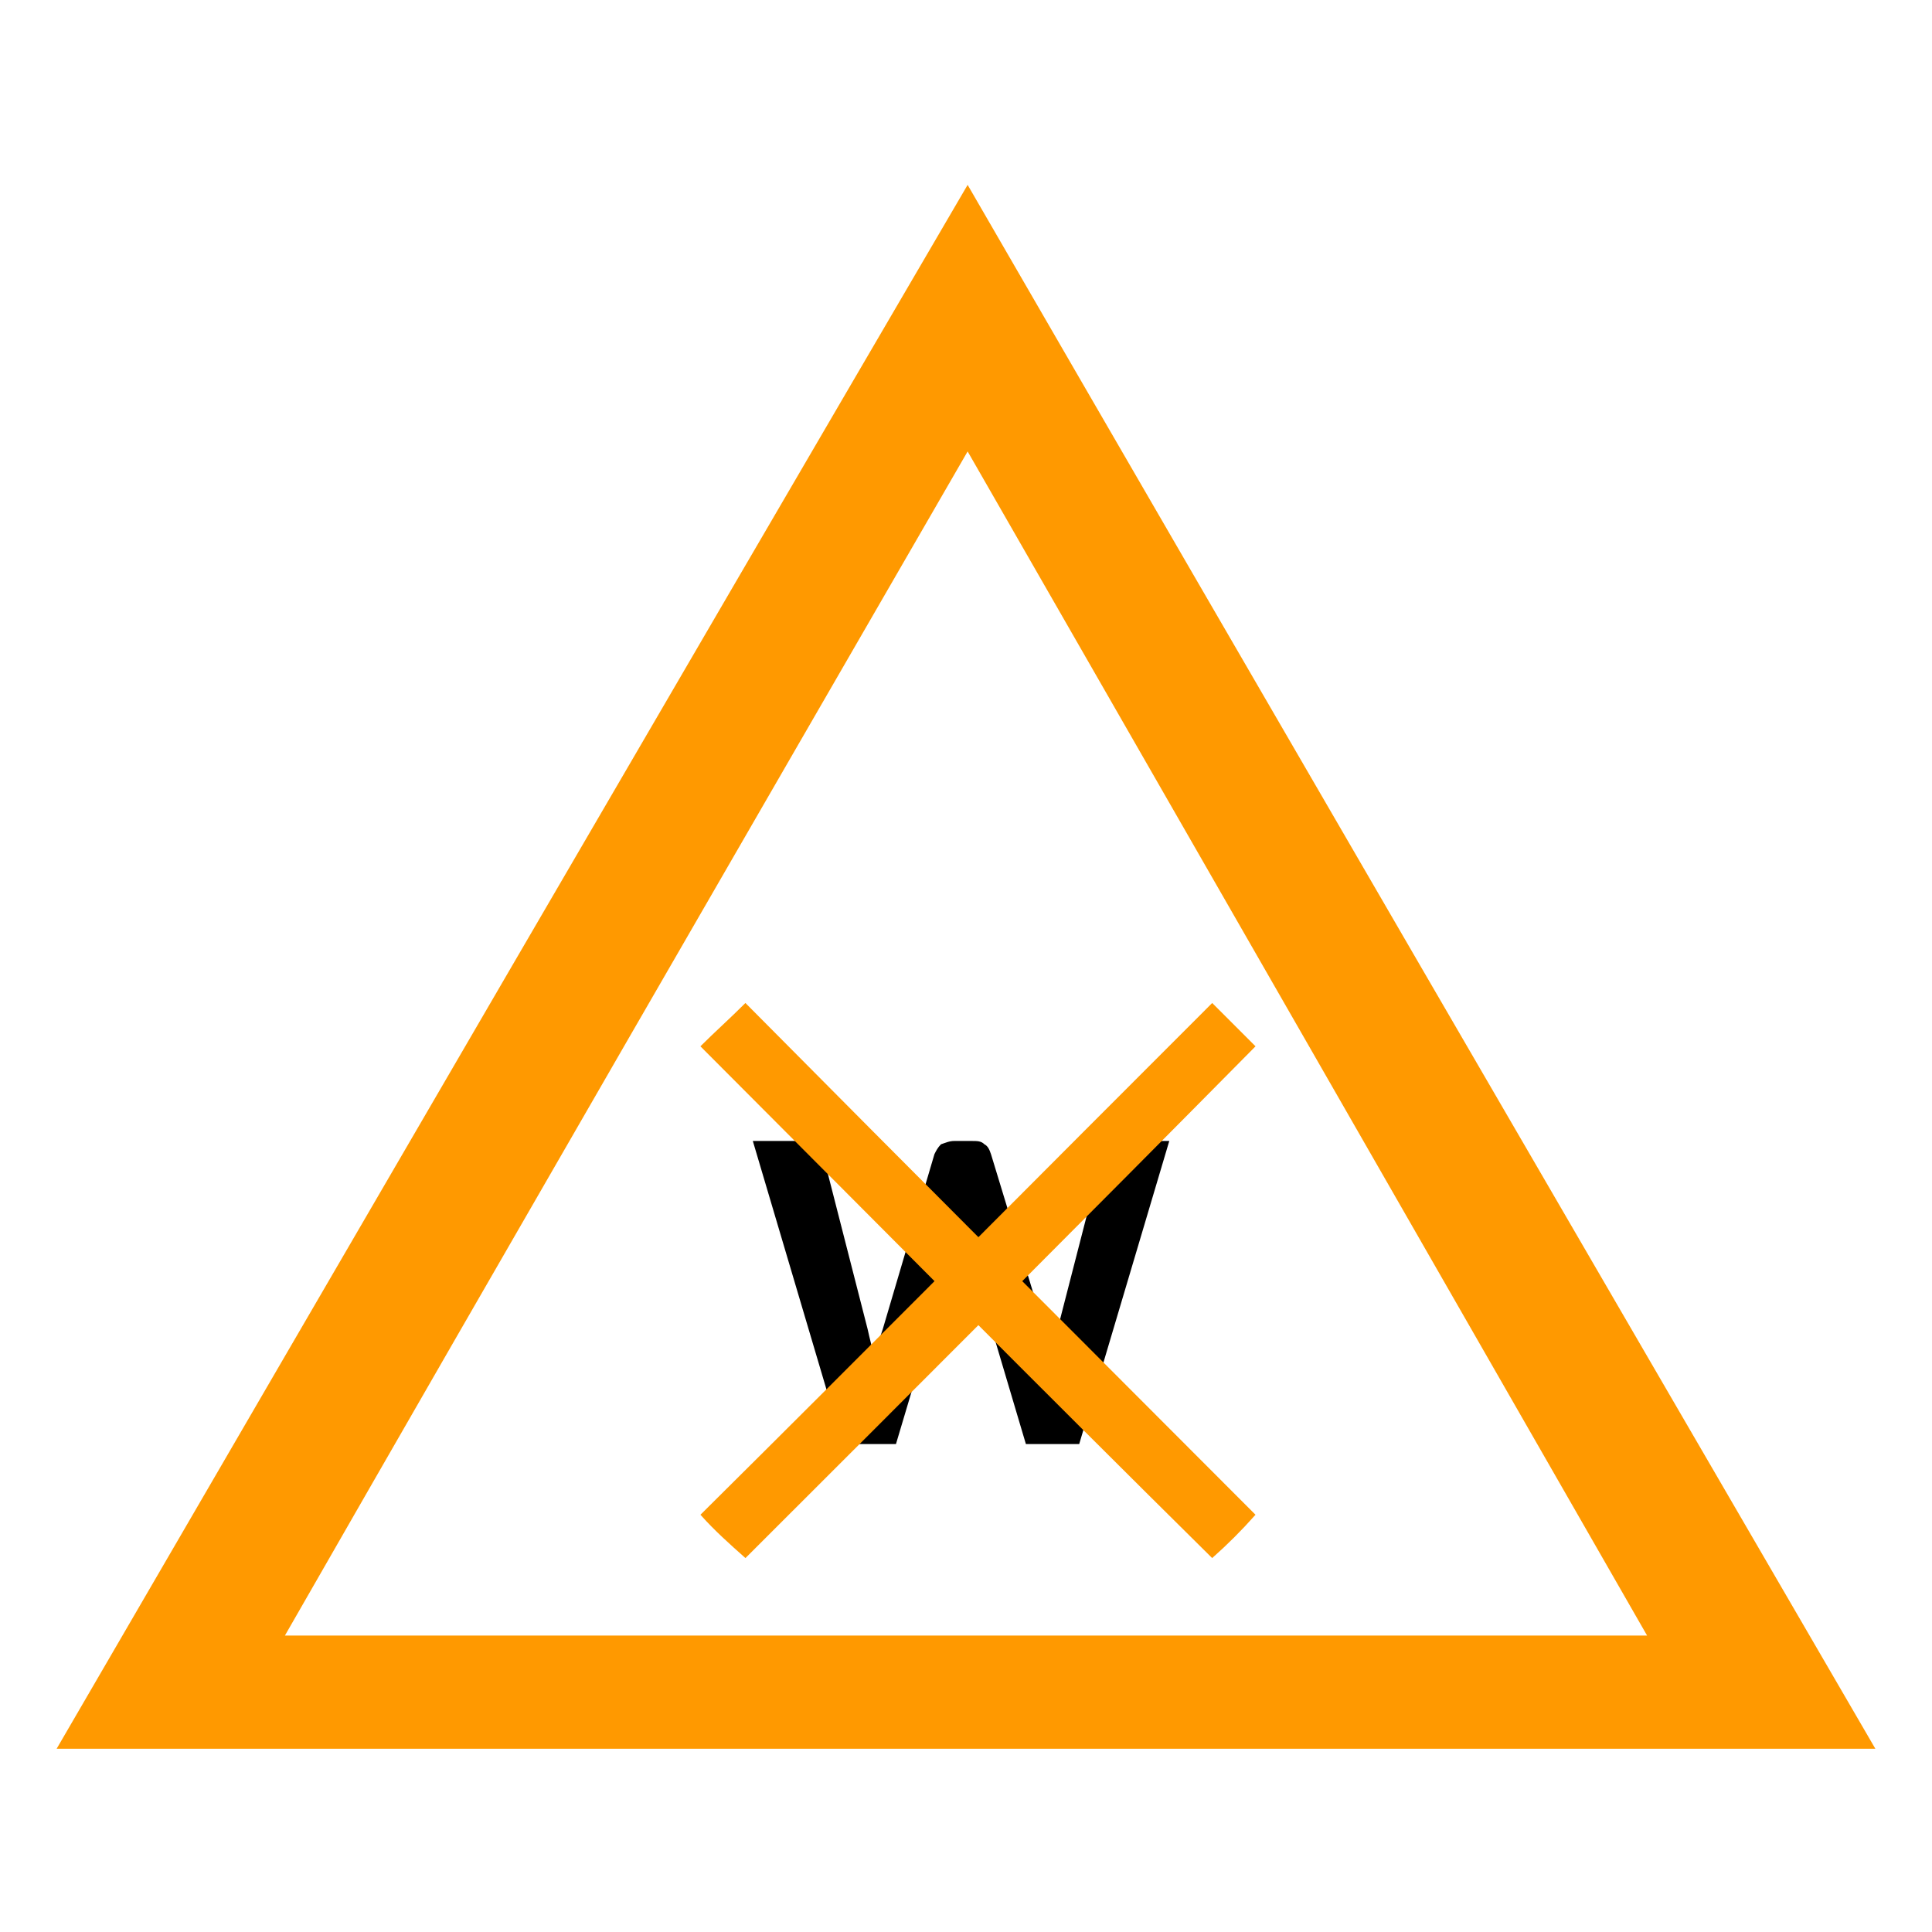 <?xml version="1.0" encoding="UTF-8"?>
<svg xmlns="http://www.w3.org/2000/svg" xmlns:xlink="http://www.w3.org/1999/xlink" width="32" height="32" viewBox="0 0 32 32">
<path fill-rule="nonzero" fill="rgb(0%, 0%, 0%)" fill-opacity="1" d="M 12.469 18.898 L 13.297 18.898 C 13.379 18.898 13.461 18.926 13.516 18.953 C 13.574 18.98 13.602 19.035 13.629 19.117 L 14.371 22.016 C 14.398 22.152 14.457 22.344 14.484 22.539 C 14.512 22.426 14.512 22.344 14.539 22.262 C 14.566 22.18 14.594 22.098 14.621 22.016 L 15.477 19.117 C 15.504 19.062 15.531 19.008 15.586 18.953 C 15.668 18.926 15.723 18.898 15.809 18.898 L 16.082 18.898 C 16.191 18.898 16.25 18.898 16.305 18.953 C 16.359 18.98 16.387 19.035 16.414 19.117 L 17.297 22.016 C 17.324 22.098 17.324 22.18 17.352 22.262 C 17.379 22.344 17.406 22.426 17.406 22.539 C 17.434 22.426 17.461 22.344 17.461 22.262 C 17.488 22.18 17.516 22.098 17.516 22.016 L 18.262 19.117 C 18.289 19.062 18.316 19.008 18.371 18.953 C 18.426 18.926 18.512 18.898 18.594 18.898 L 19.367 18.898 L 17.875 23.918 L 16.992 23.918 L 16 20.578 C 16 20.523 15.973 20.496 15.973 20.441 C 15.945 20.387 15.945 20.332 15.918 20.277 C 15.918 20.332 15.891 20.387 15.891 20.441 C 15.863 20.496 15.863 20.523 15.836 20.578 L 14.84 23.918 L 13.957 23.918 Z M 12.469 18.898 "/>
<path fill-rule="nonzero" fill="rgb(100%, 60%, 0%)" fill-opacity="1" d="M 31.062 28.965 C 21.02 28.965 10.98 28.965 0.938 28.965 C 5.957 20.332 10.98 11.695 16.027 3.062 C 21.02 11.695 26.043 20.332 31.062 28.965 Z M 27.281 27.09 C 23.531 20.551 19.781 14.016 16.027 7.477 C 12.25 14.016 8.469 20.551 4.719 27.09 C 12.25 27.09 19.75 27.09 27.281 27.09 Z M 27.281 27.09 "/>
<path fill-rule="nonzero" fill="rgb(100%, 60%, 0%)" fill-opacity="1" stroke-width="1" stroke-linecap="butt" stroke-linejoin="miter" stroke="rgb(100%, 60%, 0%)" stroke-opacity="1" stroke-miterlimit="4" d="M 440.947 594.019 C 541.06 694.98 642.021 795.942 741.992 896.055 C 734.062 904.976 725.991 913.047 717.07 920.977 C 615.967 821.006 515.996 720.044 415.034 618.94 C 422.964 611.011 432.026 602.939 440.947 594.019 Z M 440.947 594.019 " transform="matrix(0.028, 0, 0, 0.028, 0, 0)"/>
<path fill-rule="nonzero" fill="rgb(100%, 60%, 0%)" fill-opacity="1" stroke-width="1" stroke-linecap="butt" stroke-linejoin="miter" stroke="rgb(100%, 60%, 0%)" stroke-opacity="1" stroke-miterlimit="4" d="M 415.034 896.055 C 515.996 795.942 615.967 694.98 717.07 594.019 C 725.991 602.939 734.062 611.011 741.992 618.94 C 642.021 720.044 541.06 821.006 440.947 920.977 C 432.026 913.047 422.964 904.976 415.034 896.055 Z M 415.034 896.055 " transform="matrix(0.028, 0, 0, 0.028, 0, 0)"/>
</svg>
